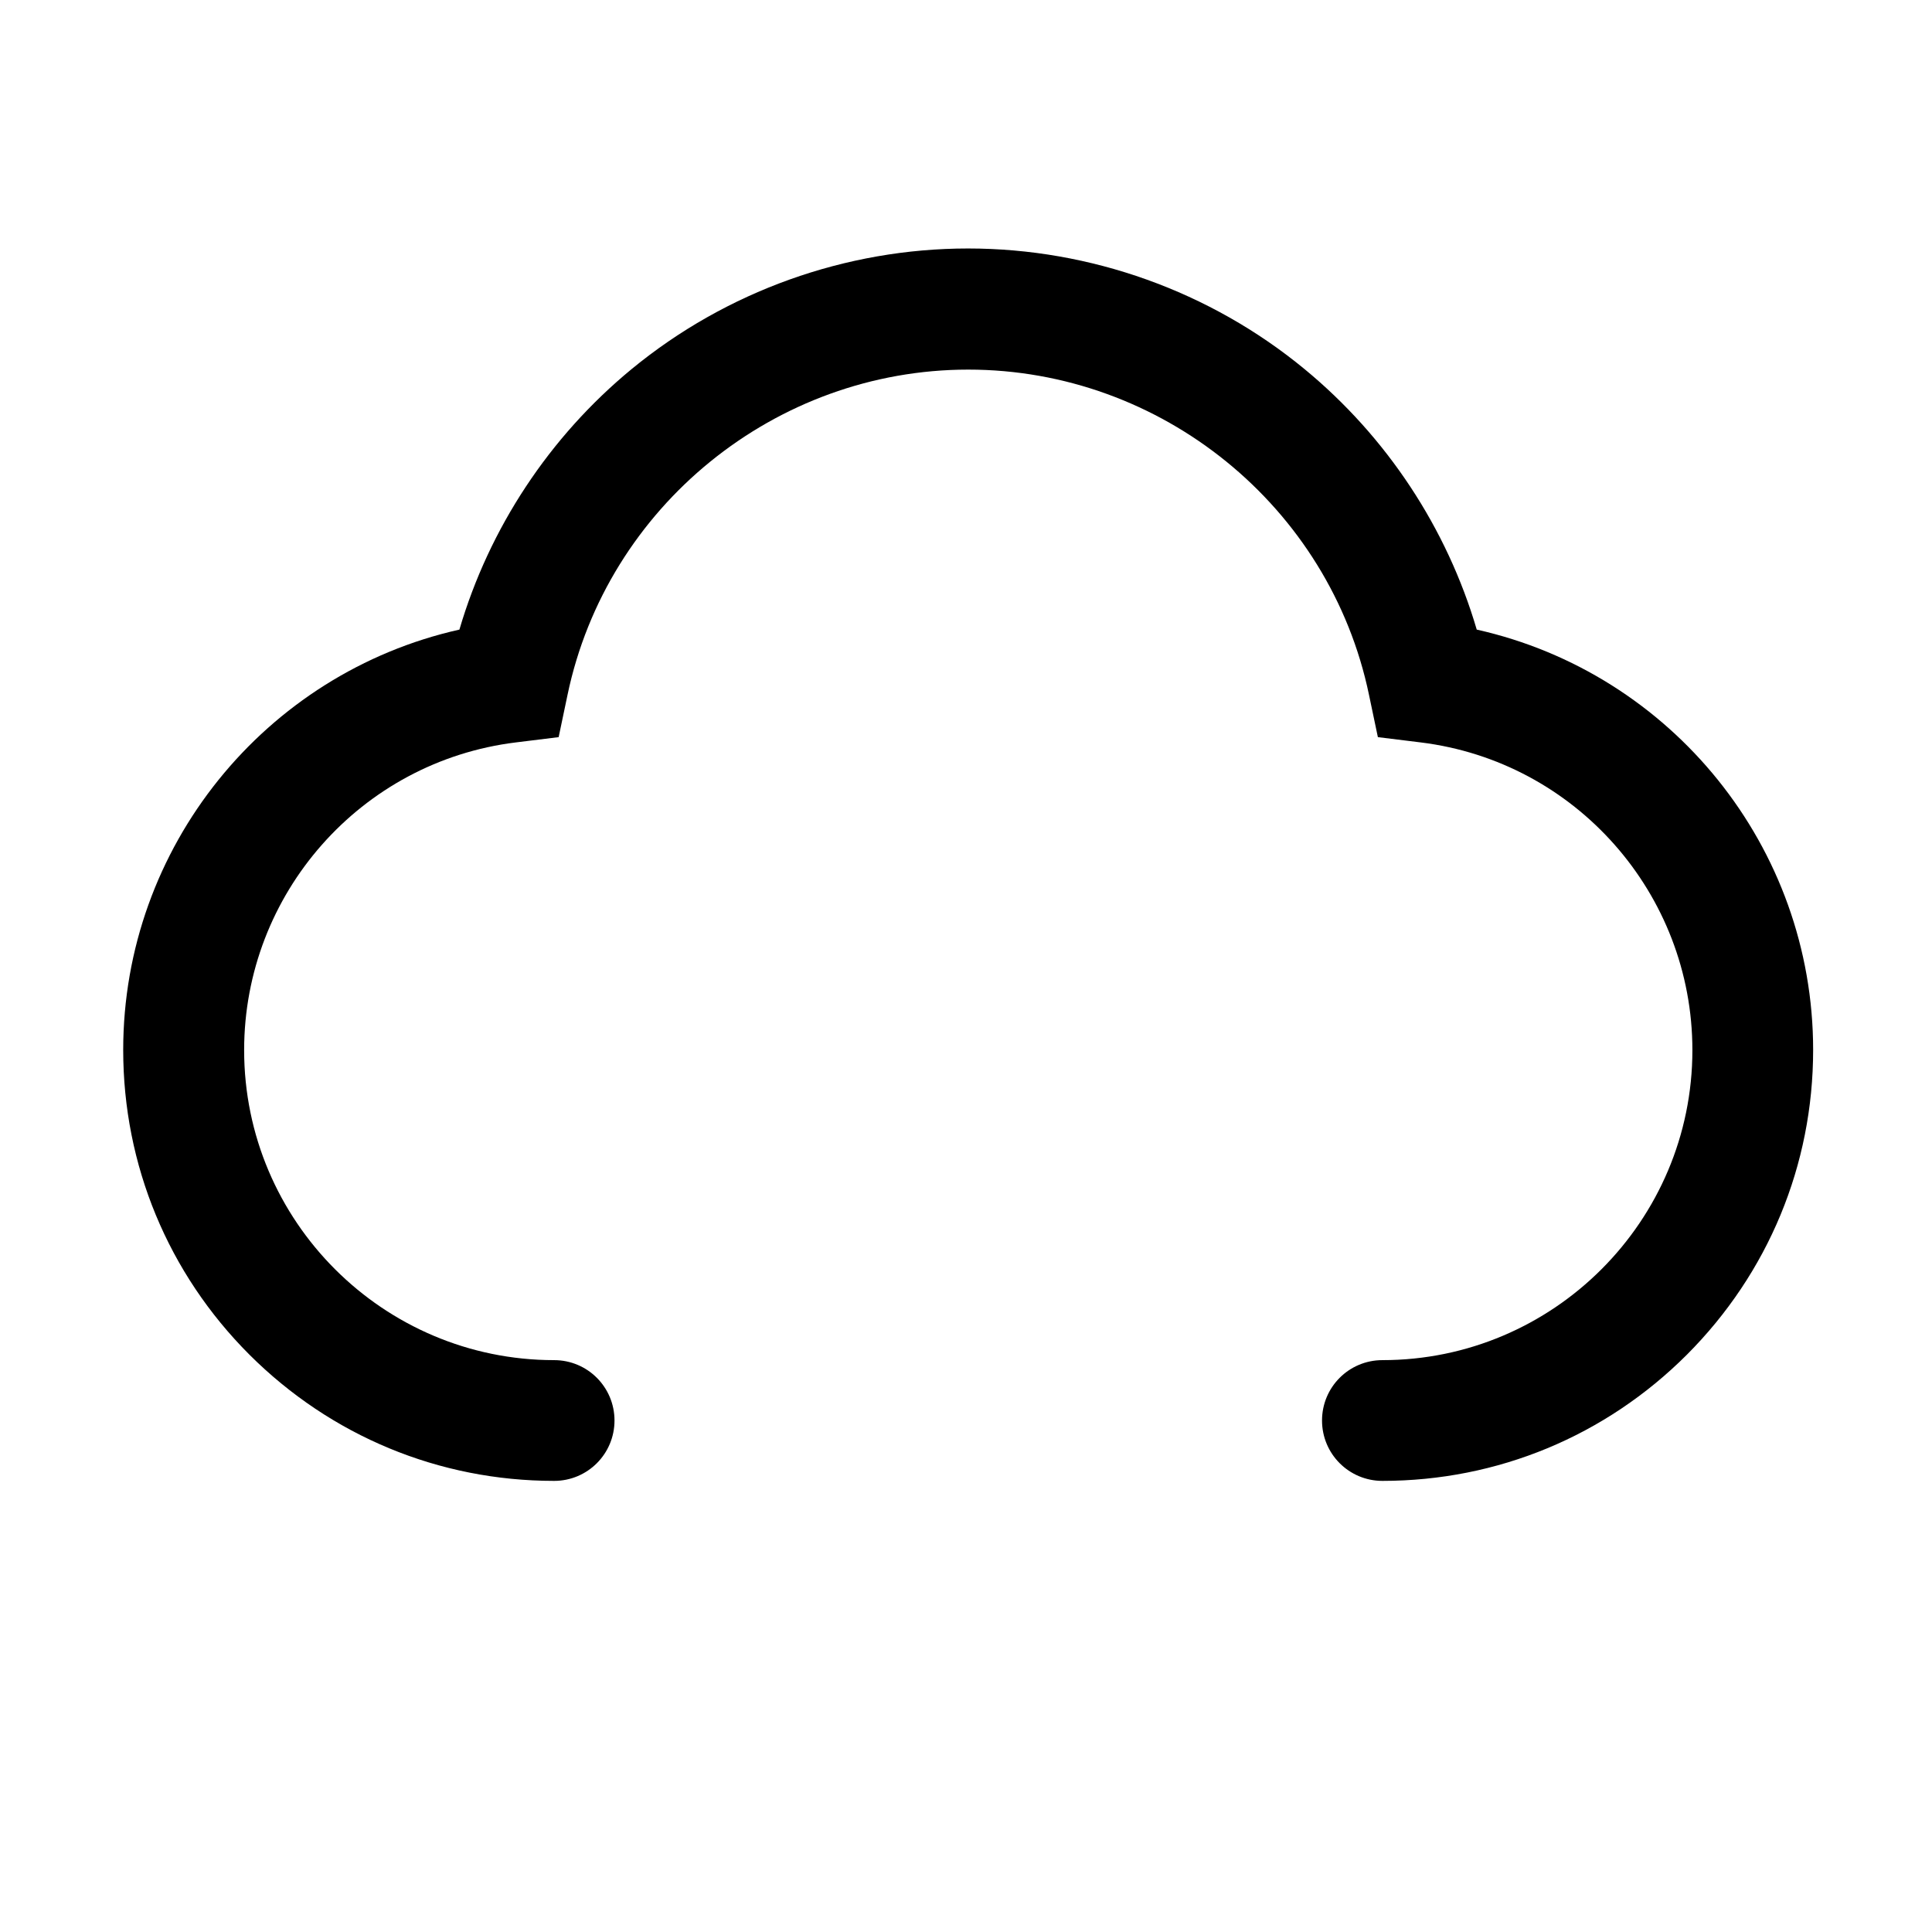 <?xml version="1.0" standalone="no"?><!DOCTYPE svg PUBLIC "-//W3C//DTD SVG 1.1//EN" "http://www.w3.org/Graphics/SVG/1.1/DTD/svg11.dtd"><svg t="1578468324327" class="icon" viewBox="0 0 1024 1024" version="1.1" xmlns="http://www.w3.org/2000/svg" p-id="2697" xmlns:xlink="http://www.w3.org/1999/xlink" width="128" height="128"><defs><style type="text/css"></style></defs><path d="M393.2 701.7c-8.2 0-16.4-3.1-22.6-9.4-12.5-12.5-12.5-32.8 0-45.3l115.3-115.3c14-14 36.9-14 50.9 0L652.1 647c12.5 12.5 12.5 32.8 0 45.3s-32.8 12.5-45.3 0l-95.5-95.5-95.5 95.5c-6.2 6.2-14.4 9.4-22.6 9.4z" fill="" p-id="2698"></path><path d="M511.3 921.1c-17.7 0-32-14.3-32-32v-276c0-17.7 14.3-32 32-32s32 14.3 32 32v276c0 17.6-14.3 32-32 32z" fill="" p-id="2699"></path><path d="M732.7 784.9c-17.7 0-32-14.3-32-32s14.3-32 32-32c90.6 0 164.3-73.7 164.3-164.3 0-82.9-61.9-153-144-163.1l-22.7-2.8-4.7-22.4c-20.8-99.9-110.1-172.4-212.4-172.4-102.2 0-191.5 72.5-212.4 172.4l-4.7 22.4-22.7 2.8c-82.1 10.1-144 80.2-144 163.1 0 90.6 73.7 164.3 164.3 164.3 17.7 0 32 14.3 32 32s-14.3 32-32 32c-61 0-118.3-23.8-161.5-66.9-43.1-43.1-66.9-100.5-66.9-161.5 0-107.6 75.2-199.7 178.2-222.8 15.8-53.8 47.7-102.2 91.3-138.1 50.1-41.2 113.4-63.9 178.3-63.9s128.3 22.7 178.3 63.9c43.6 35.9 75.5 84.3 91.3 138.1C885.9 356.8 961 448.9 961 556.5c0 61-23.8 118.3-66.9 161.5-43.1 43.1-100.4 66.9-161.4 66.9z" p-id="2700"></path></svg>